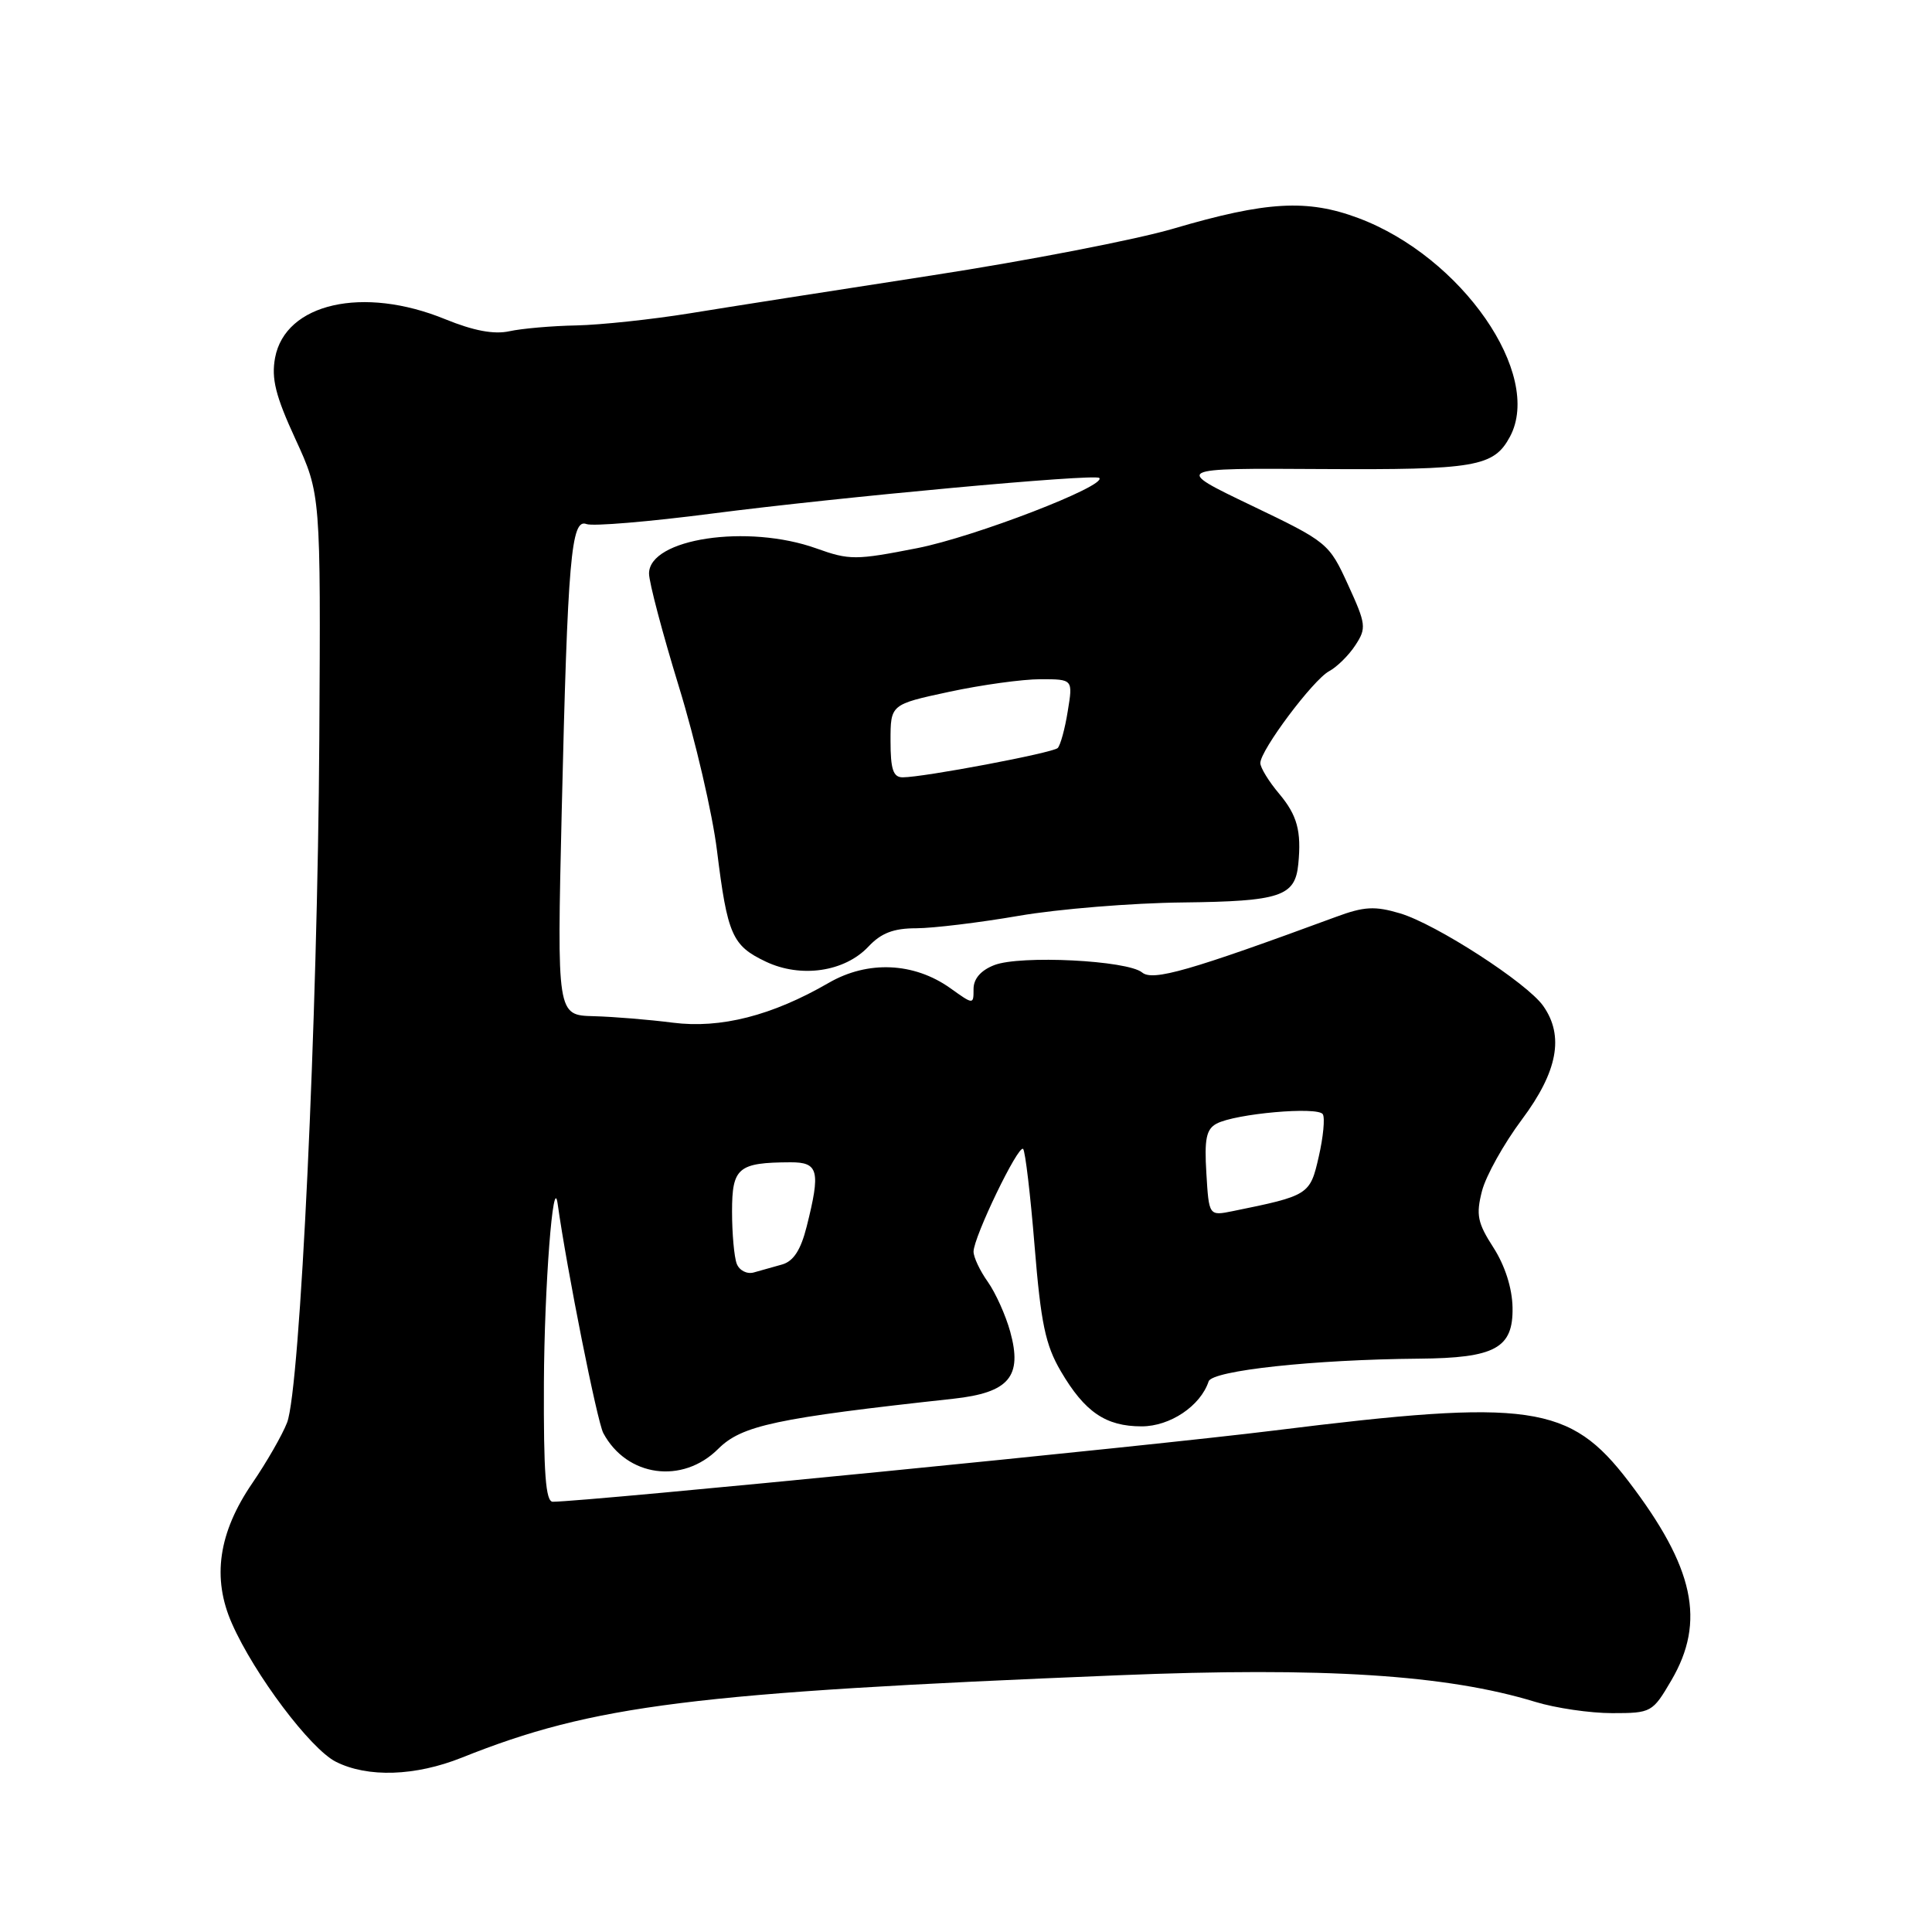 <?xml version="1.0" encoding="UTF-8" standalone="no"?>
<!DOCTYPE svg PUBLIC "-//W3C//DTD SVG 1.1//EN" "http://www.w3.org/Graphics/SVG/1.1/DTD/svg11.dtd" >
<svg xmlns="http://www.w3.org/2000/svg" xmlns:xlink="http://www.w3.org/1999/xlink" version="1.1" viewBox="0 0 256 256">
 <g >
 <path fill="currentColor"
d=" M 61.21 232.89 C 78.63 225.92 91.79 224.27 148.22 221.98 C 175.38 220.87 191.66 221.91 203.41 225.50 C 206.11 226.33 210.70 227.00 213.62 227.00 C 218.81 227.00 218.97 226.91 221.46 222.66 C 226.04 214.85 224.50 207.70 215.80 196.30 C 208.00 186.08 202.77 185.33 168.92 189.54 C 152.33 191.61 77.95 198.95 73.25 198.99 C 72.30 199.00 72.02 195.23 72.07 183.25 C 72.13 170.46 73.30 155.27 73.89 159.50 C 75.12 168.27 79.13 188.37 79.94 189.89 C 83.05 195.70 90.44 196.71 95.17 191.98 C 98.28 188.88 102.79 187.91 126.33 185.34 C 133.71 184.53 135.50 182.41 133.86 176.46 C 133.26 174.28 131.92 171.31 130.89 169.85 C 129.85 168.39 129.00 166.59 129.00 165.85 C 129.00 163.93 134.94 151.61 135.57 152.24 C 135.85 152.52 136.54 158.32 137.09 165.12 C 137.92 175.32 138.52 178.21 140.56 181.69 C 143.73 187.10 146.51 189.00 151.27 189.00 C 155.04 189.00 159.07 186.30 160.15 183.04 C 160.63 181.60 174.06 180.15 188.00 180.03 C 198.13 179.95 200.52 178.64 200.42 173.25 C 200.37 170.66 199.41 167.68 197.88 165.30 C 195.78 162.04 195.56 160.98 196.37 157.82 C 196.89 155.80 199.27 151.54 201.66 148.34 C 206.39 142.01 207.29 137.28 204.49 133.30 C 202.36 130.25 190.26 122.43 185.50 121.02 C 182.16 120.03 180.75 120.11 177.00 121.50 C 157.68 128.62 152.75 130.04 151.34 128.86 C 149.39 127.25 135.20 126.54 131.75 127.88 C 129.97 128.57 129.00 129.69 129.00 131.04 C 129.00 133.14 129.00 133.14 125.91 130.93 C 121.09 127.51 114.98 127.24 109.80 130.24 C 102.30 134.58 95.48 136.32 89.15 135.51 C 86.04 135.11 81.32 134.72 78.65 134.65 C 73.80 134.52 73.80 134.52 74.43 107.51 C 75.22 73.99 75.68 68.66 77.71 69.44 C 78.53 69.76 86.02 69.13 94.35 68.05 C 111.20 65.87 145.08 62.75 145.66 63.33 C 146.70 64.37 129.13 71.14 121.55 72.63 C 113.40 74.23 112.56 74.24 108.18 72.67 C 99.07 69.40 86.00 71.36 86.00 76.00 C 86.00 77.15 87.78 83.89 89.95 90.96 C 92.13 98.04 94.40 107.81 95.00 112.67 C 96.39 123.89 97.01 125.30 101.47 127.42 C 106.12 129.63 111.92 128.78 115.07 125.43 C 116.76 123.63 118.40 123.00 121.42 123.00 C 123.67 122.99 129.78 122.25 135.00 121.35 C 140.22 120.45 150.01 119.65 156.74 119.58 C 169.66 119.43 171.61 118.78 172.03 114.50 C 172.46 110.12 171.89 108.03 169.50 105.18 C 168.12 103.55 167.00 101.71 167.00 101.11 C 167.00 99.41 173.99 90.08 176.11 88.94 C 177.15 88.38 178.72 86.84 179.59 85.50 C 181.08 83.23 181.02 82.72 178.62 77.48 C 176.10 71.97 175.92 71.82 165.78 66.96 C 155.50 62.03 155.50 62.03 175.07 62.15 C 195.53 62.27 197.93 61.86 200.08 57.86 C 204.49 49.61 193.69 34.03 180.00 28.90 C 173.22 26.36 167.81 26.67 155.50 30.29 C 150.55 31.75 136.15 34.54 123.50 36.49 C 110.85 38.44 96.39 40.70 91.38 41.52 C 86.36 42.33 79.61 43.05 76.38 43.12 C 73.14 43.18 69.15 43.53 67.50 43.89 C 65.45 44.34 62.76 43.83 59.00 42.30 C 48.11 37.84 37.81 40.18 36.45 47.40 C 35.94 50.16 36.50 52.44 39.15 58.19 C 42.50 65.48 42.50 65.48 42.31 97.99 C 42.09 134.90 39.78 184.02 38.04 188.50 C 37.40 190.15 35.33 193.75 33.45 196.50 C 28.94 203.08 28.06 209.10 30.74 215.14 C 33.72 221.89 41.14 231.75 44.50 233.44 C 48.72 235.57 55.03 235.36 61.21 232.89 Z  M 97.62 167.45 C 97.28 166.56 97.00 163.45 97.00 160.53 C 97.00 154.71 97.80 154.04 104.75 154.01 C 108.46 154.00 108.75 155.13 106.89 162.52 C 106.11 165.63 105.14 167.12 103.64 167.55 C 102.46 167.88 100.77 168.36 99.87 168.61 C 98.97 168.86 97.96 168.34 97.62 167.45 Z  M 159.85 155.46 C 159.57 150.92 159.84 149.62 161.20 148.89 C 163.69 147.56 174.63 146.59 175.28 147.64 C 175.58 148.13 175.34 150.67 174.74 153.27 C 173.59 158.33 173.43 158.43 163.35 160.48 C 160.19 161.12 160.19 161.12 159.85 155.46 Z  M 118.00 98.17 C 118.00 93.34 118.00 93.34 125.77 91.67 C 130.05 90.75 135.49 90.00 137.86 90.00 C 142.18 90.00 142.18 90.00 141.48 94.25 C 141.11 96.59 140.50 98.78 140.15 99.12 C 139.47 99.77 122.37 103.00 119.61 103.00 C 118.35 103.00 118.00 101.94 118.00 98.17 Z "/>
</g>
</svg>